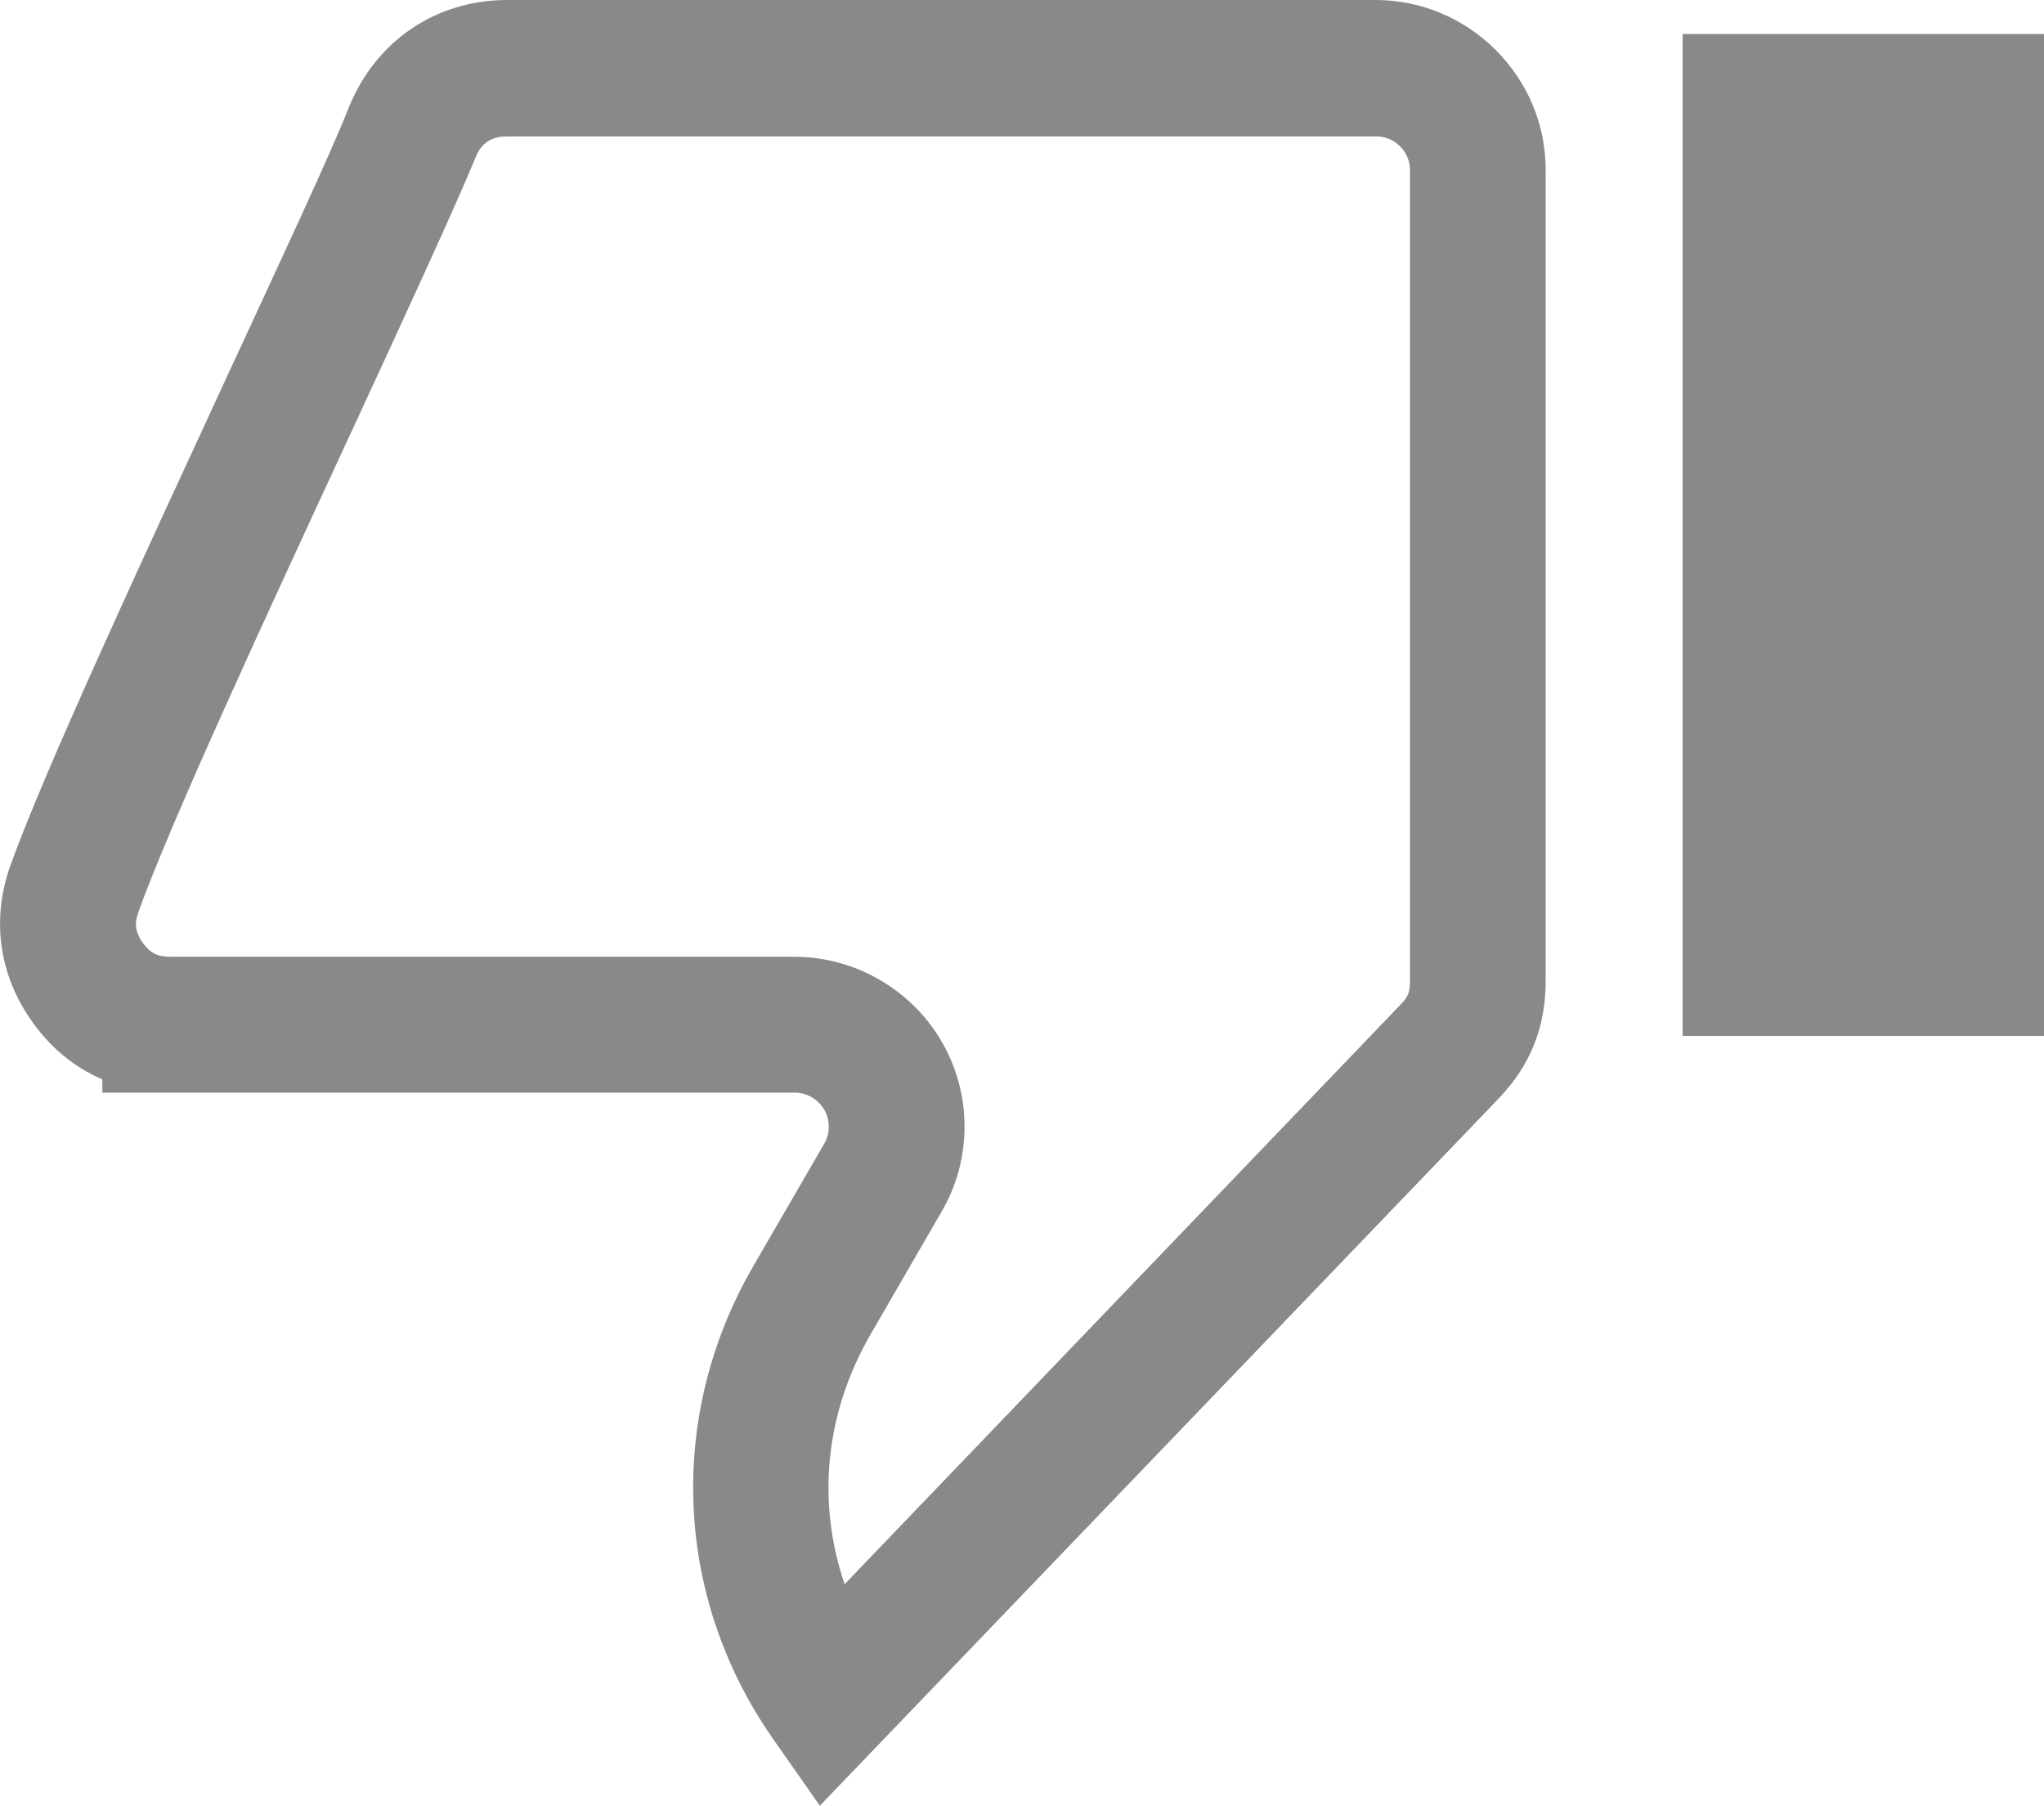 <?xml version="1.0" encoding="UTF-8"?>
<svg xmlns="http://www.w3.org/2000/svg" xmlns:xlink="http://www.w3.org/1999/xlink" width="14.52pt" height="12.83pt" viewBox="0 0 14.52 12.83" version="1.1">
<defs>
<clipPath id="clip1">
  <path d="M 0 0 L 11 0 L 11 12.828 L 0 12.828 Z M 0 0 "/>
</clipPath>
<clipPath id="clip2">
  <path d="M 11 0 L 14.52 0 L 14.52 8 L 11 8 Z M 11 0 "/>
</clipPath>
</defs>
<g id="surface1">
<g clip-path="url(#clip1)" clip-rule="nonzero">
<path style=" stroke:none;fill-rule:nonzero;fill:rgb(53.699%,53.699%,54.099%);fill-opacity:1;" d="M 6 11.254 L 9.949 7.137 C 10.004 7.082 10.016 7.047 10.016 6.969 L 10.016 1.207 C 10.016 1.145 9.992 1.086 9.945 1.039 C 9.898 0.992 9.84 0.969 9.773 0.969 L 3.602 0.969 C 3.492 0.969 3.418 1.016 3.379 1.117 C 3.234 1.469 2.887 2.223 2.484 3.094 C 1.914 4.324 1.207 5.852 0.984 6.477 C 0.953 6.562 0.961 6.621 1.012 6.695 C 1.066 6.77 1.117 6.797 1.211 6.797 L 5.645 6.797 C 6.074 6.797 6.477 7.031 6.691 7.402 C 6.906 7.773 6.906 8.238 6.688 8.609 L 6.188 9.473 C 5.859 10.039 5.801 10.672 6 11.254 Z M 3.602 0 L 9.773 0 C 10.094 0 10.398 0.129 10.625 0.355 C 10.855 0.586 10.98 0.887 10.98 1.207 L 10.98 6.969 C 10.98 7.297 10.871 7.57 10.645 7.805 L 5.824 12.828 L 5.488 12.348 C 4.789 11.344 4.734 10.055 5.355 8.988 L 5.855 8.125 C 5.898 8.051 5.898 7.957 5.855 7.883 C 5.812 7.809 5.73 7.762 5.645 7.762 L 0.727 7.762 L 0.727 7.668 C 0.527 7.582 0.355 7.441 0.223 7.25 C -0.008 6.922 -0.062 6.527 0.074 6.148 C 0.312 5.484 1 4 1.605 2.691 C 1.988 1.863 2.352 1.086 2.48 0.758 C 2.672 0.289 3.098 0 3.602 0 "/>
</g>
<g clip-path="url(#clip2)" clip-rule="nonzero">
<path style=" stroke:none;fill-rule:nonzero;fill:rgb(53.699%,53.699%,54.099%);fill-opacity:1;" d="M 11.953 7.359 L 11.953 0.242 L 14.523 0.242 L 14.523 7.359 L 11.953 7.359 "/>
</g>
</g>
</svg>
